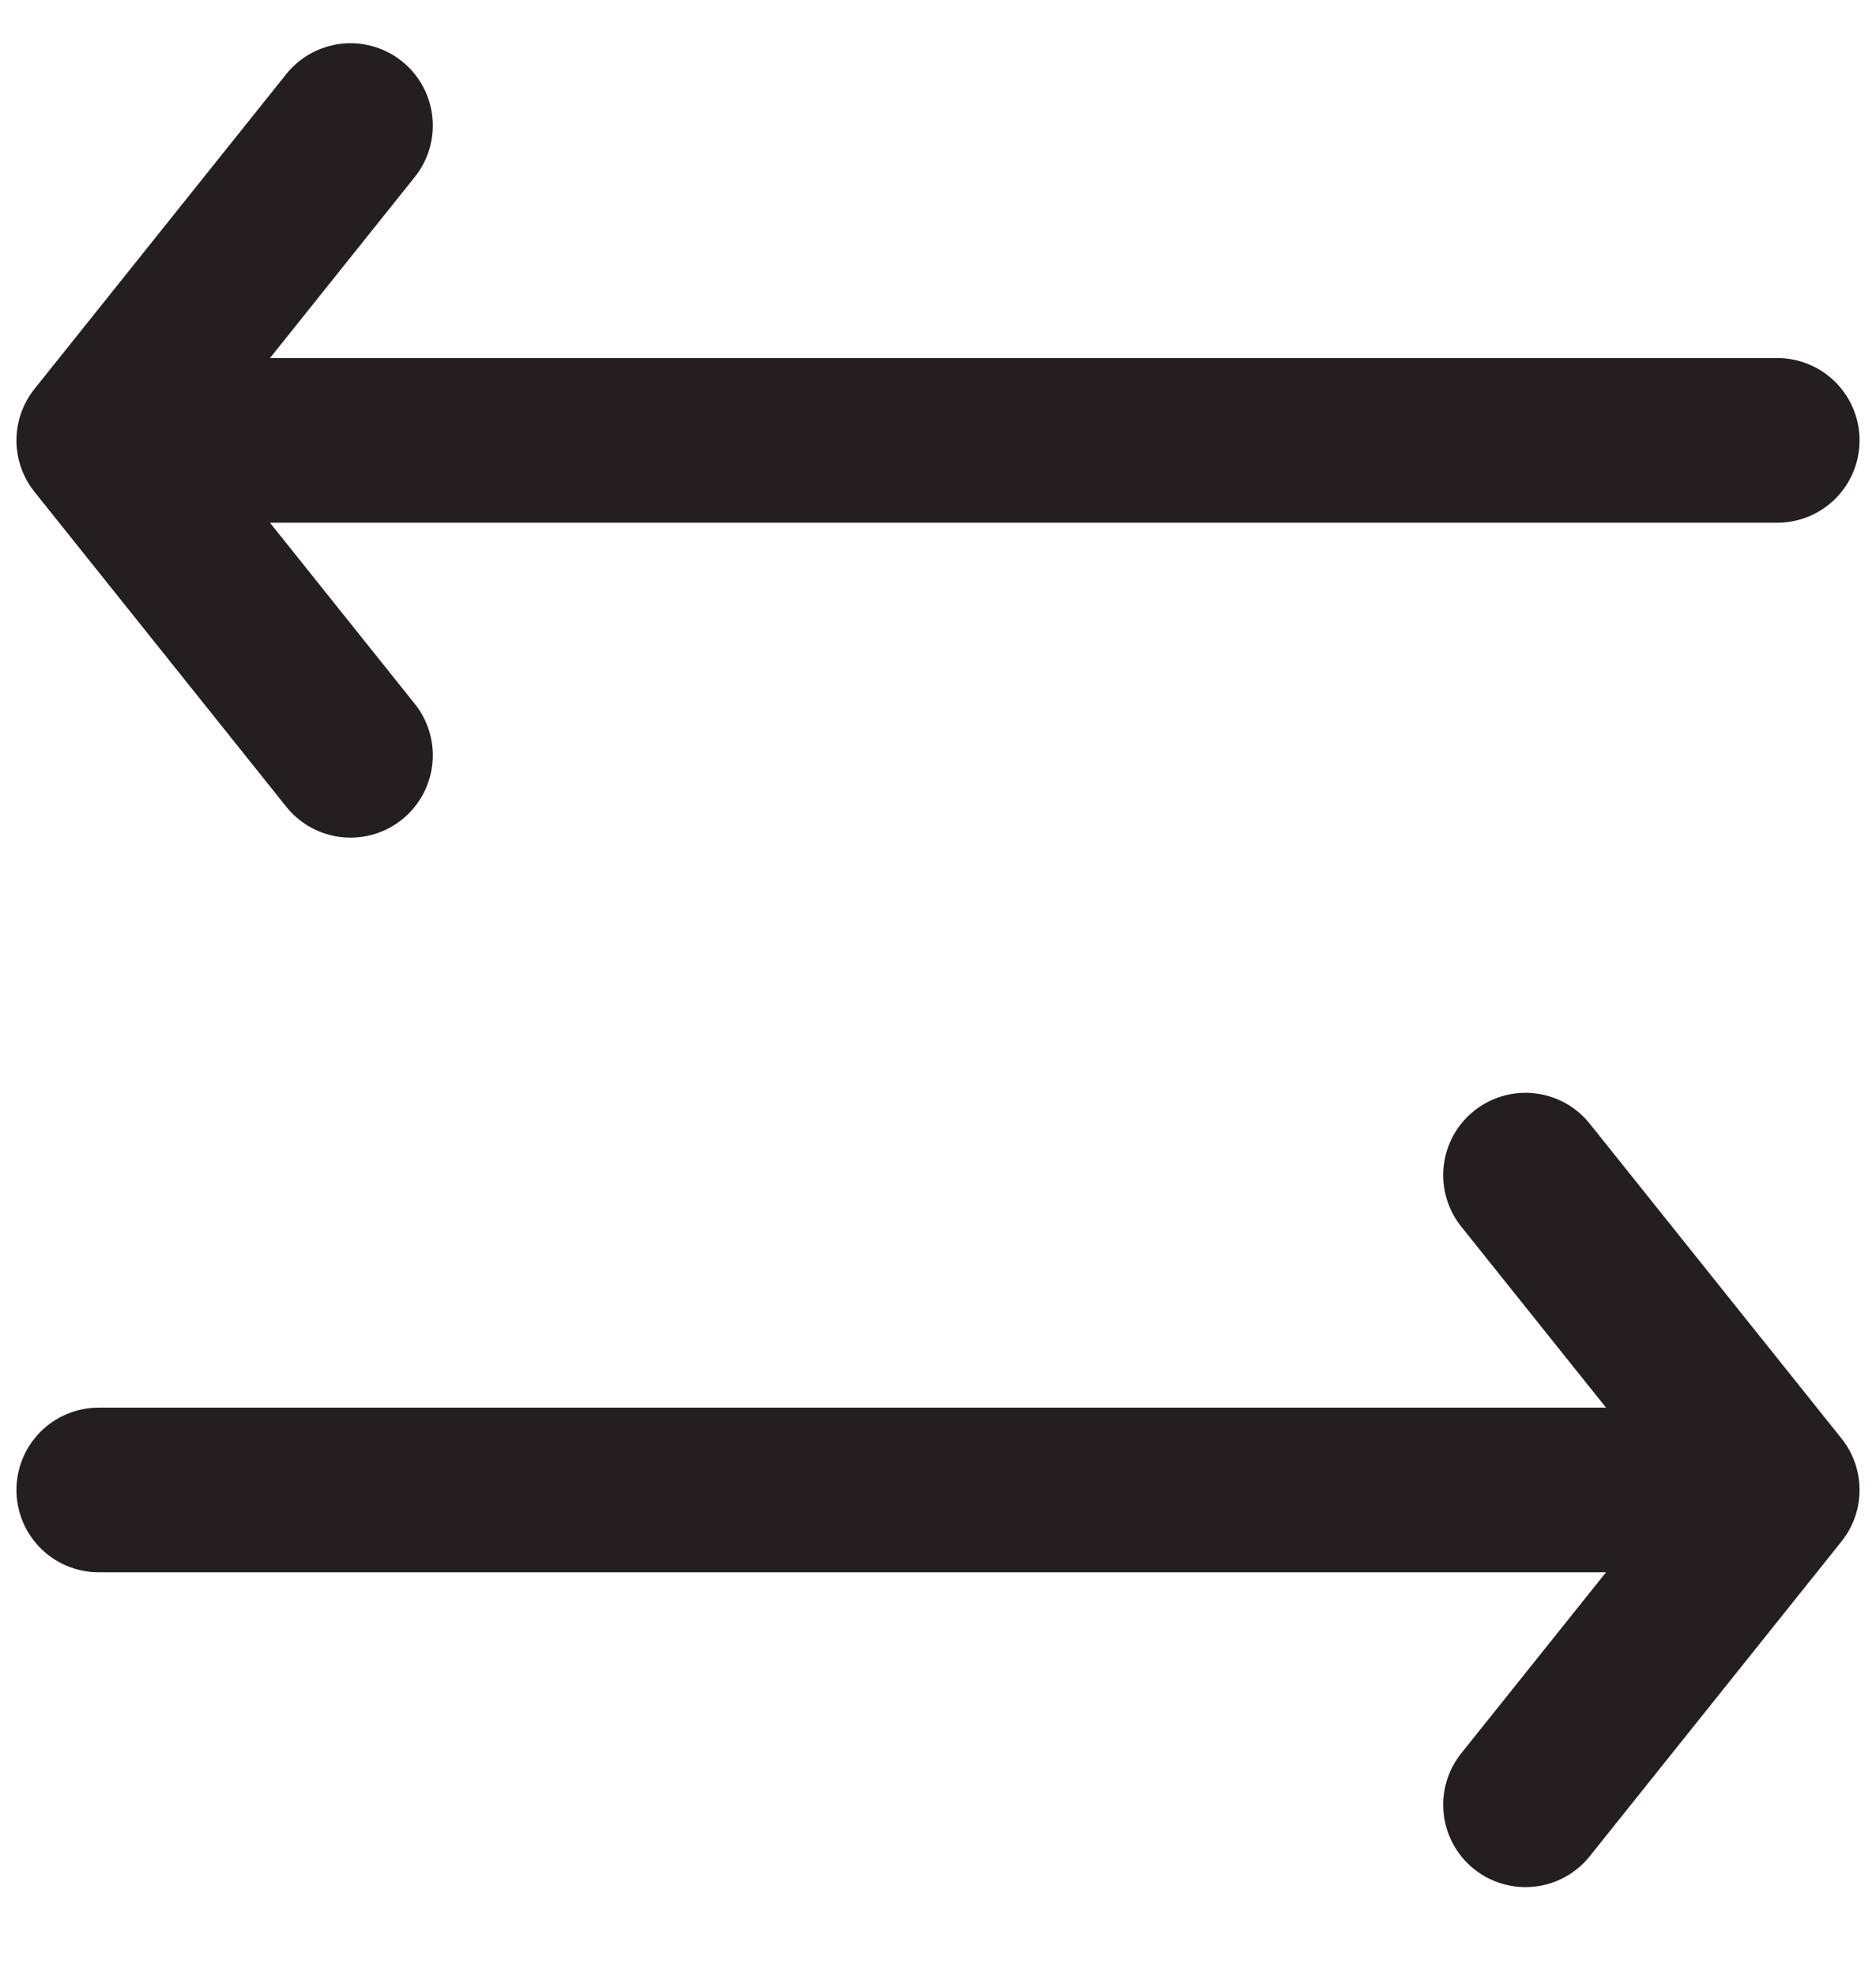 <svg width="19" height="20" viewBox="0 0 19 20" fill="none" xmlns="http://www.w3.org/2000/svg">
<path d="M3.55 1.271L1 4.458M1 4.458L3.55 7.646M1 4.458H18M15.45 11.896L18 15.083M18 15.083L15.45 18.27M18 15.083H1" stroke="#231F20" stroke-width="1.667" stroke-linecap="round" stroke-linejoin="round"/>
</svg>
